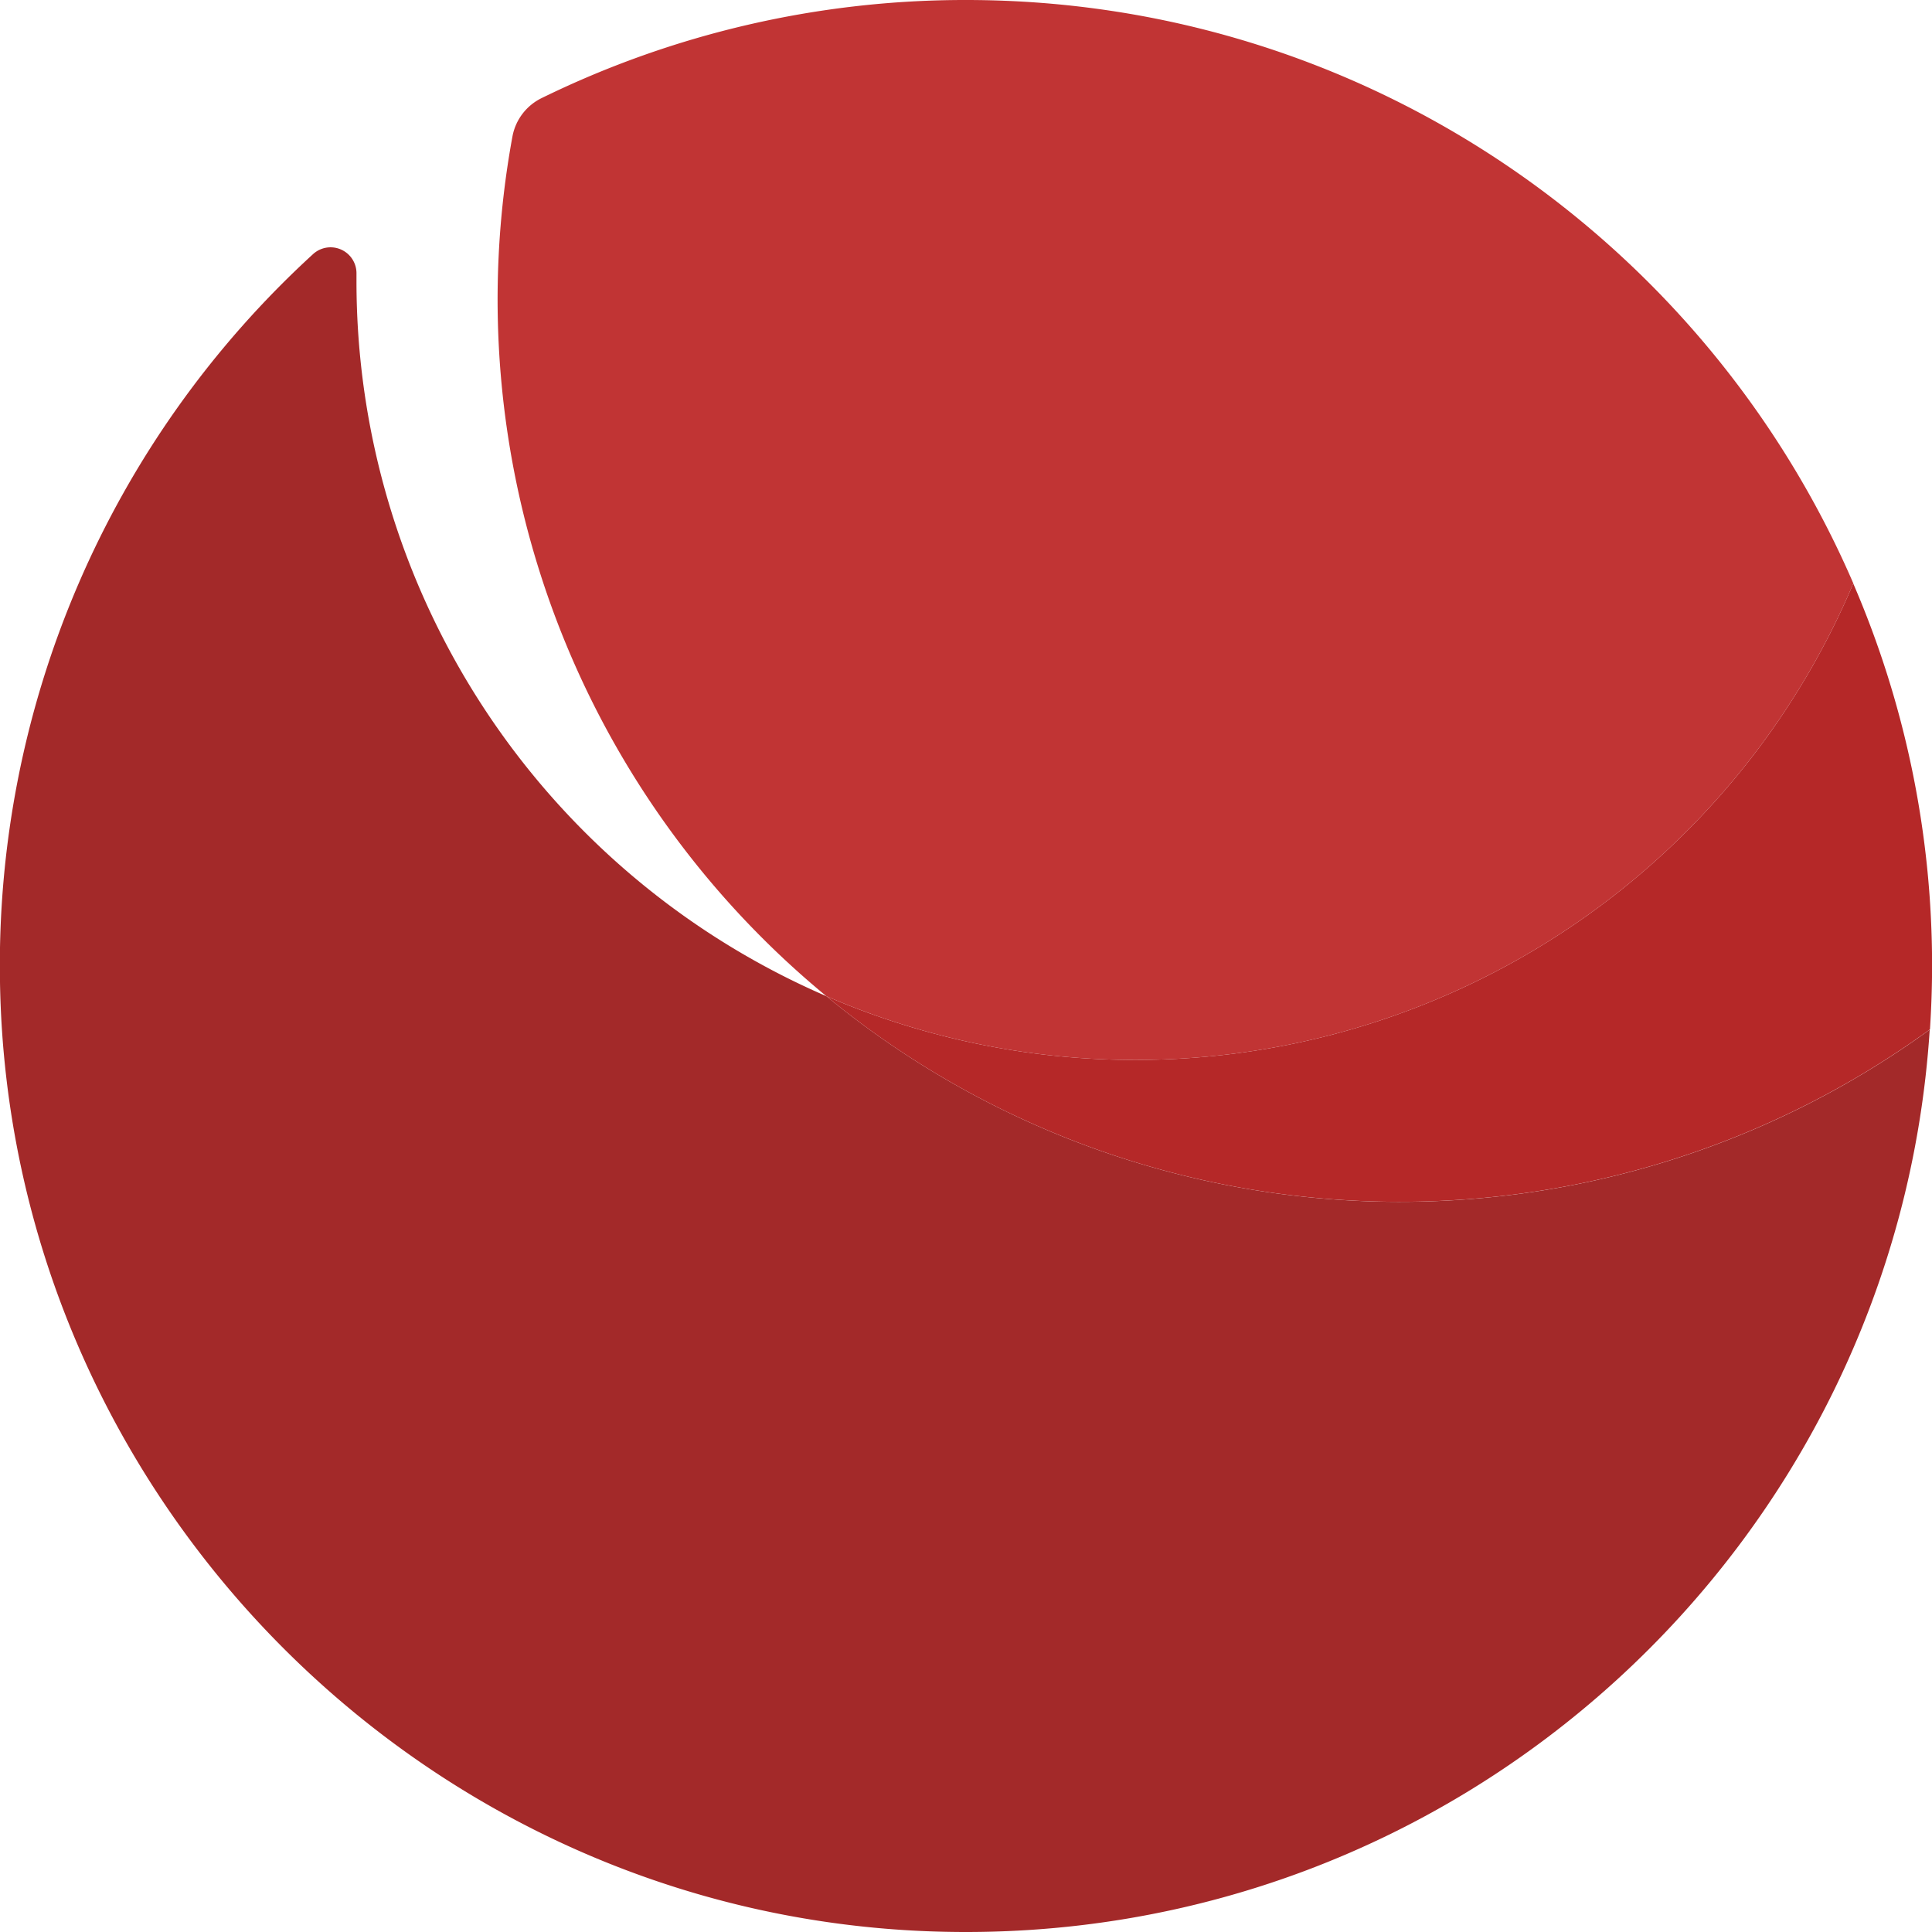 <svg xmlns="http://www.w3.org/2000/svg" viewBox="0 0 512 512"><defs><style>.cls-1{fill:#a32929;}.cls-2{fill:#b52828;}.cls-3{fill:#c13434;}</style></defs><g id="Camada_2" data-name="Camada 2"><g id="Camada_1-2" data-name="Camada 1"><path class="cls-1" d="M219,264A206.42,206.42,0,0,1,94.47,74.55c0-.68,0-1.36,0-2A6.87,6.87,0,0,0,83,67.31a255.35,255.35,0,0,0-83,193C2.25,396.05,111.67,507.41,247.4,511.86c139.61,4.57,255.19-102.68,264-239A239,239,0,0,1,219,264Z"/><path class="cls-2" d="M491.13,154.64A206.55,206.55,0,0,1,219,264a239,239,0,0,0,292.46,8.79c.36-5.57.56-11.17.56-16.83A255.08,255.08,0,0,0,491.13,154.64Z"/><path class="cls-3" d="M256,0A255,255,0,0,0,143.53,26a14.21,14.21,0,0,0-7.73,10.18A239.22,239.22,0,0,0,219,264a206.55,206.55,0,0,0,272.15-109.4C451.87,63.67,361.37,0,256,0Z"/></g></g></svg>